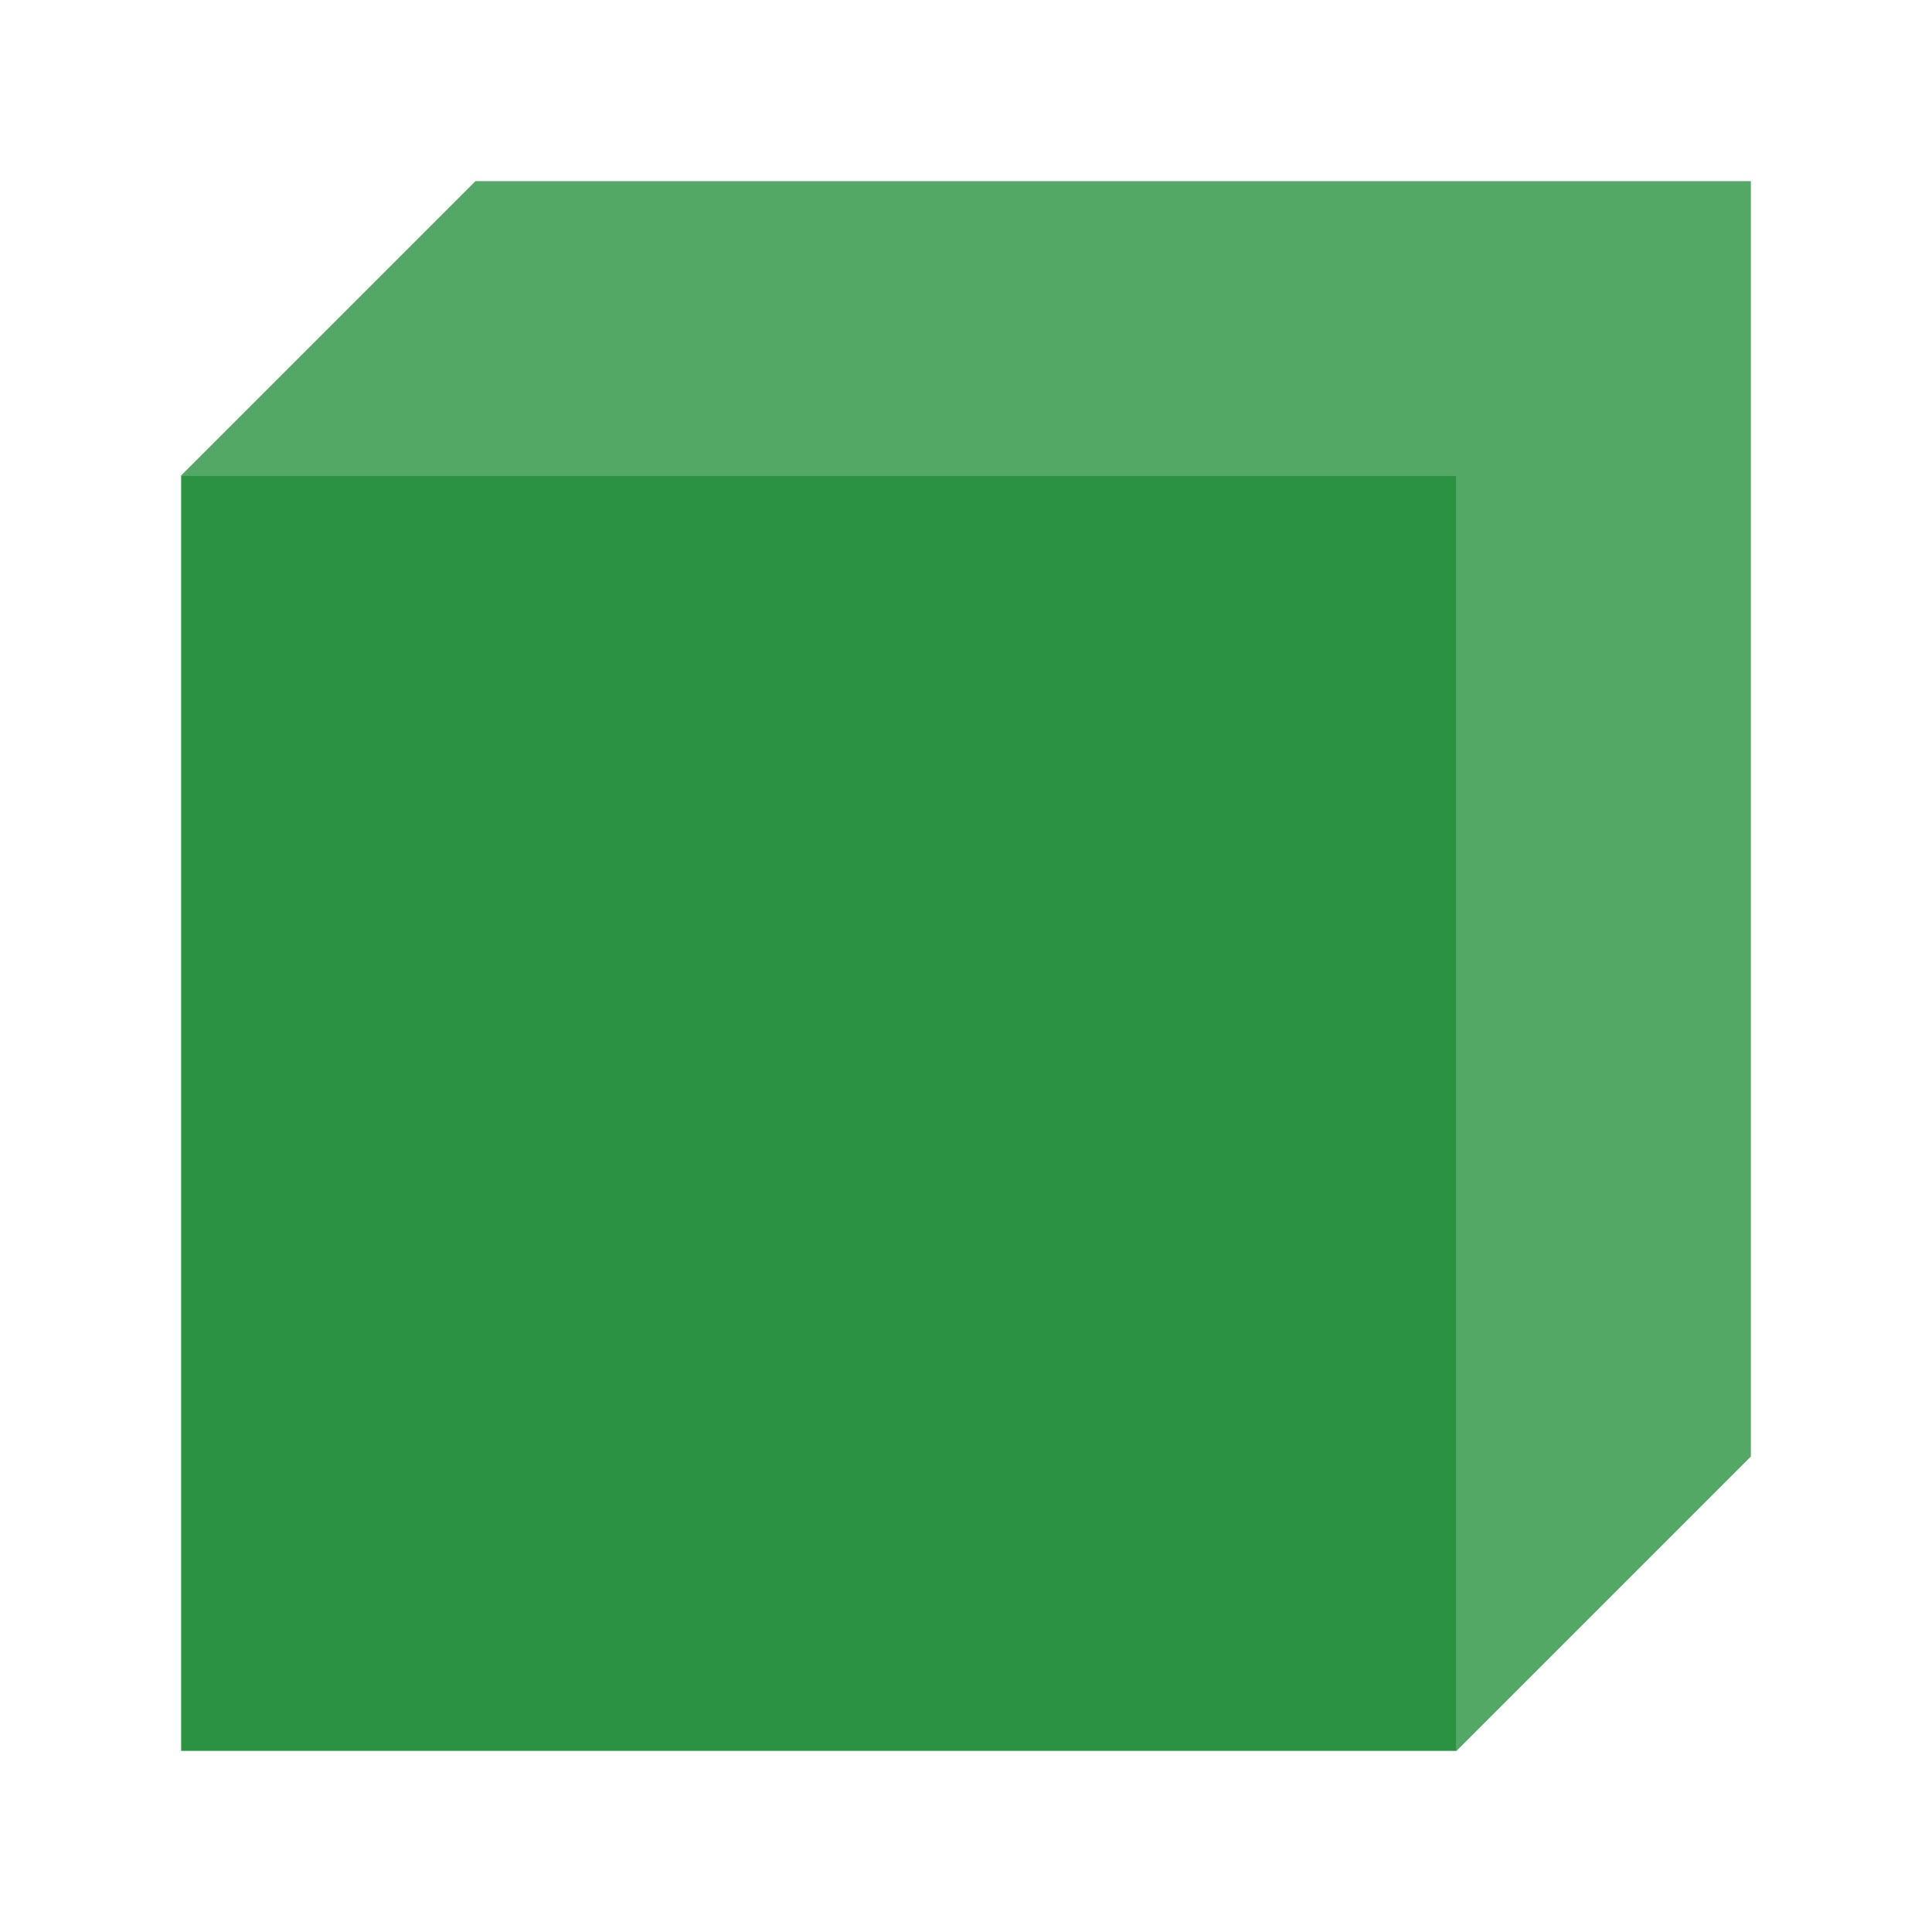 <svg viewBox="0 0 32 32" xmlns="http://www.w3.org/2000/svg"><g fill="#2a9240"><path d="m7.875 3-4.875 4.875h21.125v21.125l4.875-4.875v-21.125z" opacity=".8"/><path d="m3 7.875v21.125h21.125v-21.125z"/></g></svg>